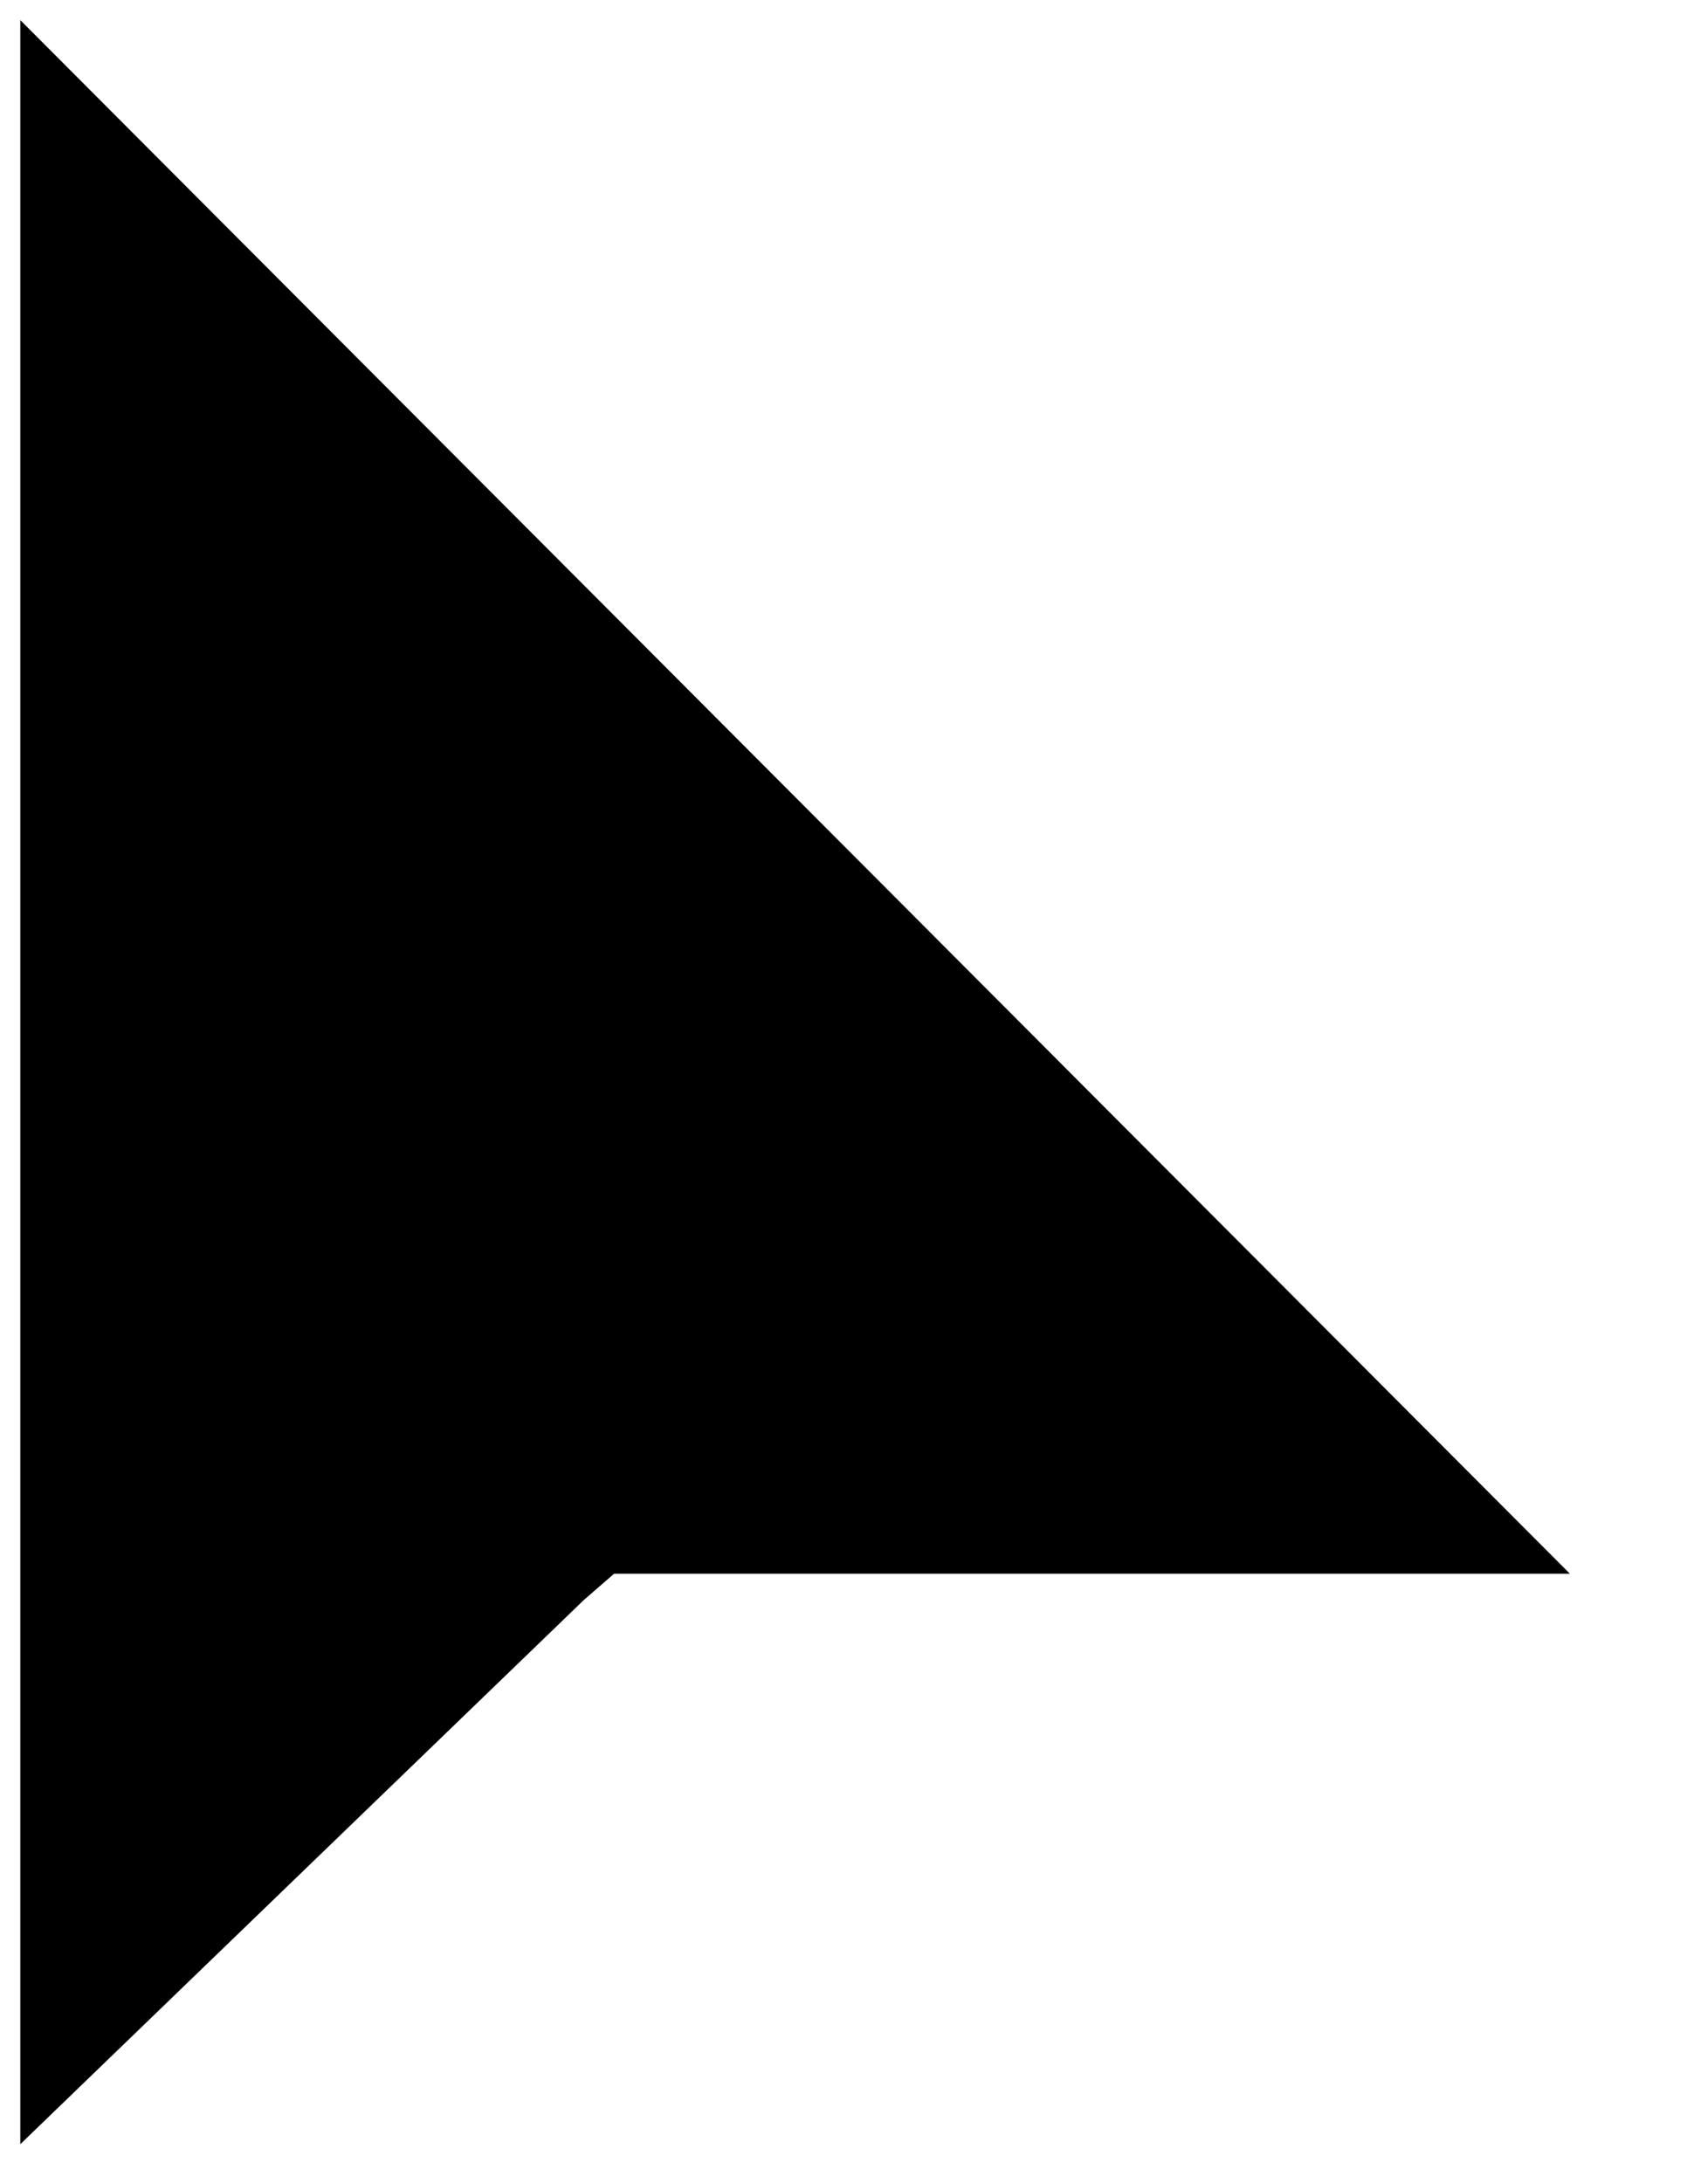 <?xml version="1.0" encoding="UTF-8" standalone="no" ?>
<!DOCTYPE svg PUBLIC "-//W3C//DTD SVG 1.1//EN" "http://www.w3.org/Graphics/SVG/1.1/DTD/svg11.dtd">
<svg xmlns="http://www.w3.org/2000/svg" xmlns:xlink="http://www.w3.org/1999/xlink" version="1.1" width="9" height="11.5" viewBox="0 0 9 11.5" xml:space="preserve">
<desc>Created with Fabric.js 5.3.0</desc>
<defs>
</defs>
<g transform="matrix(1 0 0 1 4.189 5.7)" id="wHFZibojgUB_jeYBwBPKt"  >
<path style="stroke: none; stroke-width: 1; stroke-dasharray: none; stroke-linecap: butt; stroke-dashoffset: 0; stroke-linejoin: miter; stroke-miterlimit: 4; fill: rgb(0,0,0); fill-rule: evenodd; opacity: 1;"  transform=" translate(-5.082, -8.408)" d="M 1 2.814 L 1 14.002 L 3.969 11.136 L 4.129 10.997 L 9.165 10.997 L 1 2.814 Z" stroke-linecap="round" />
</g>
</svg>